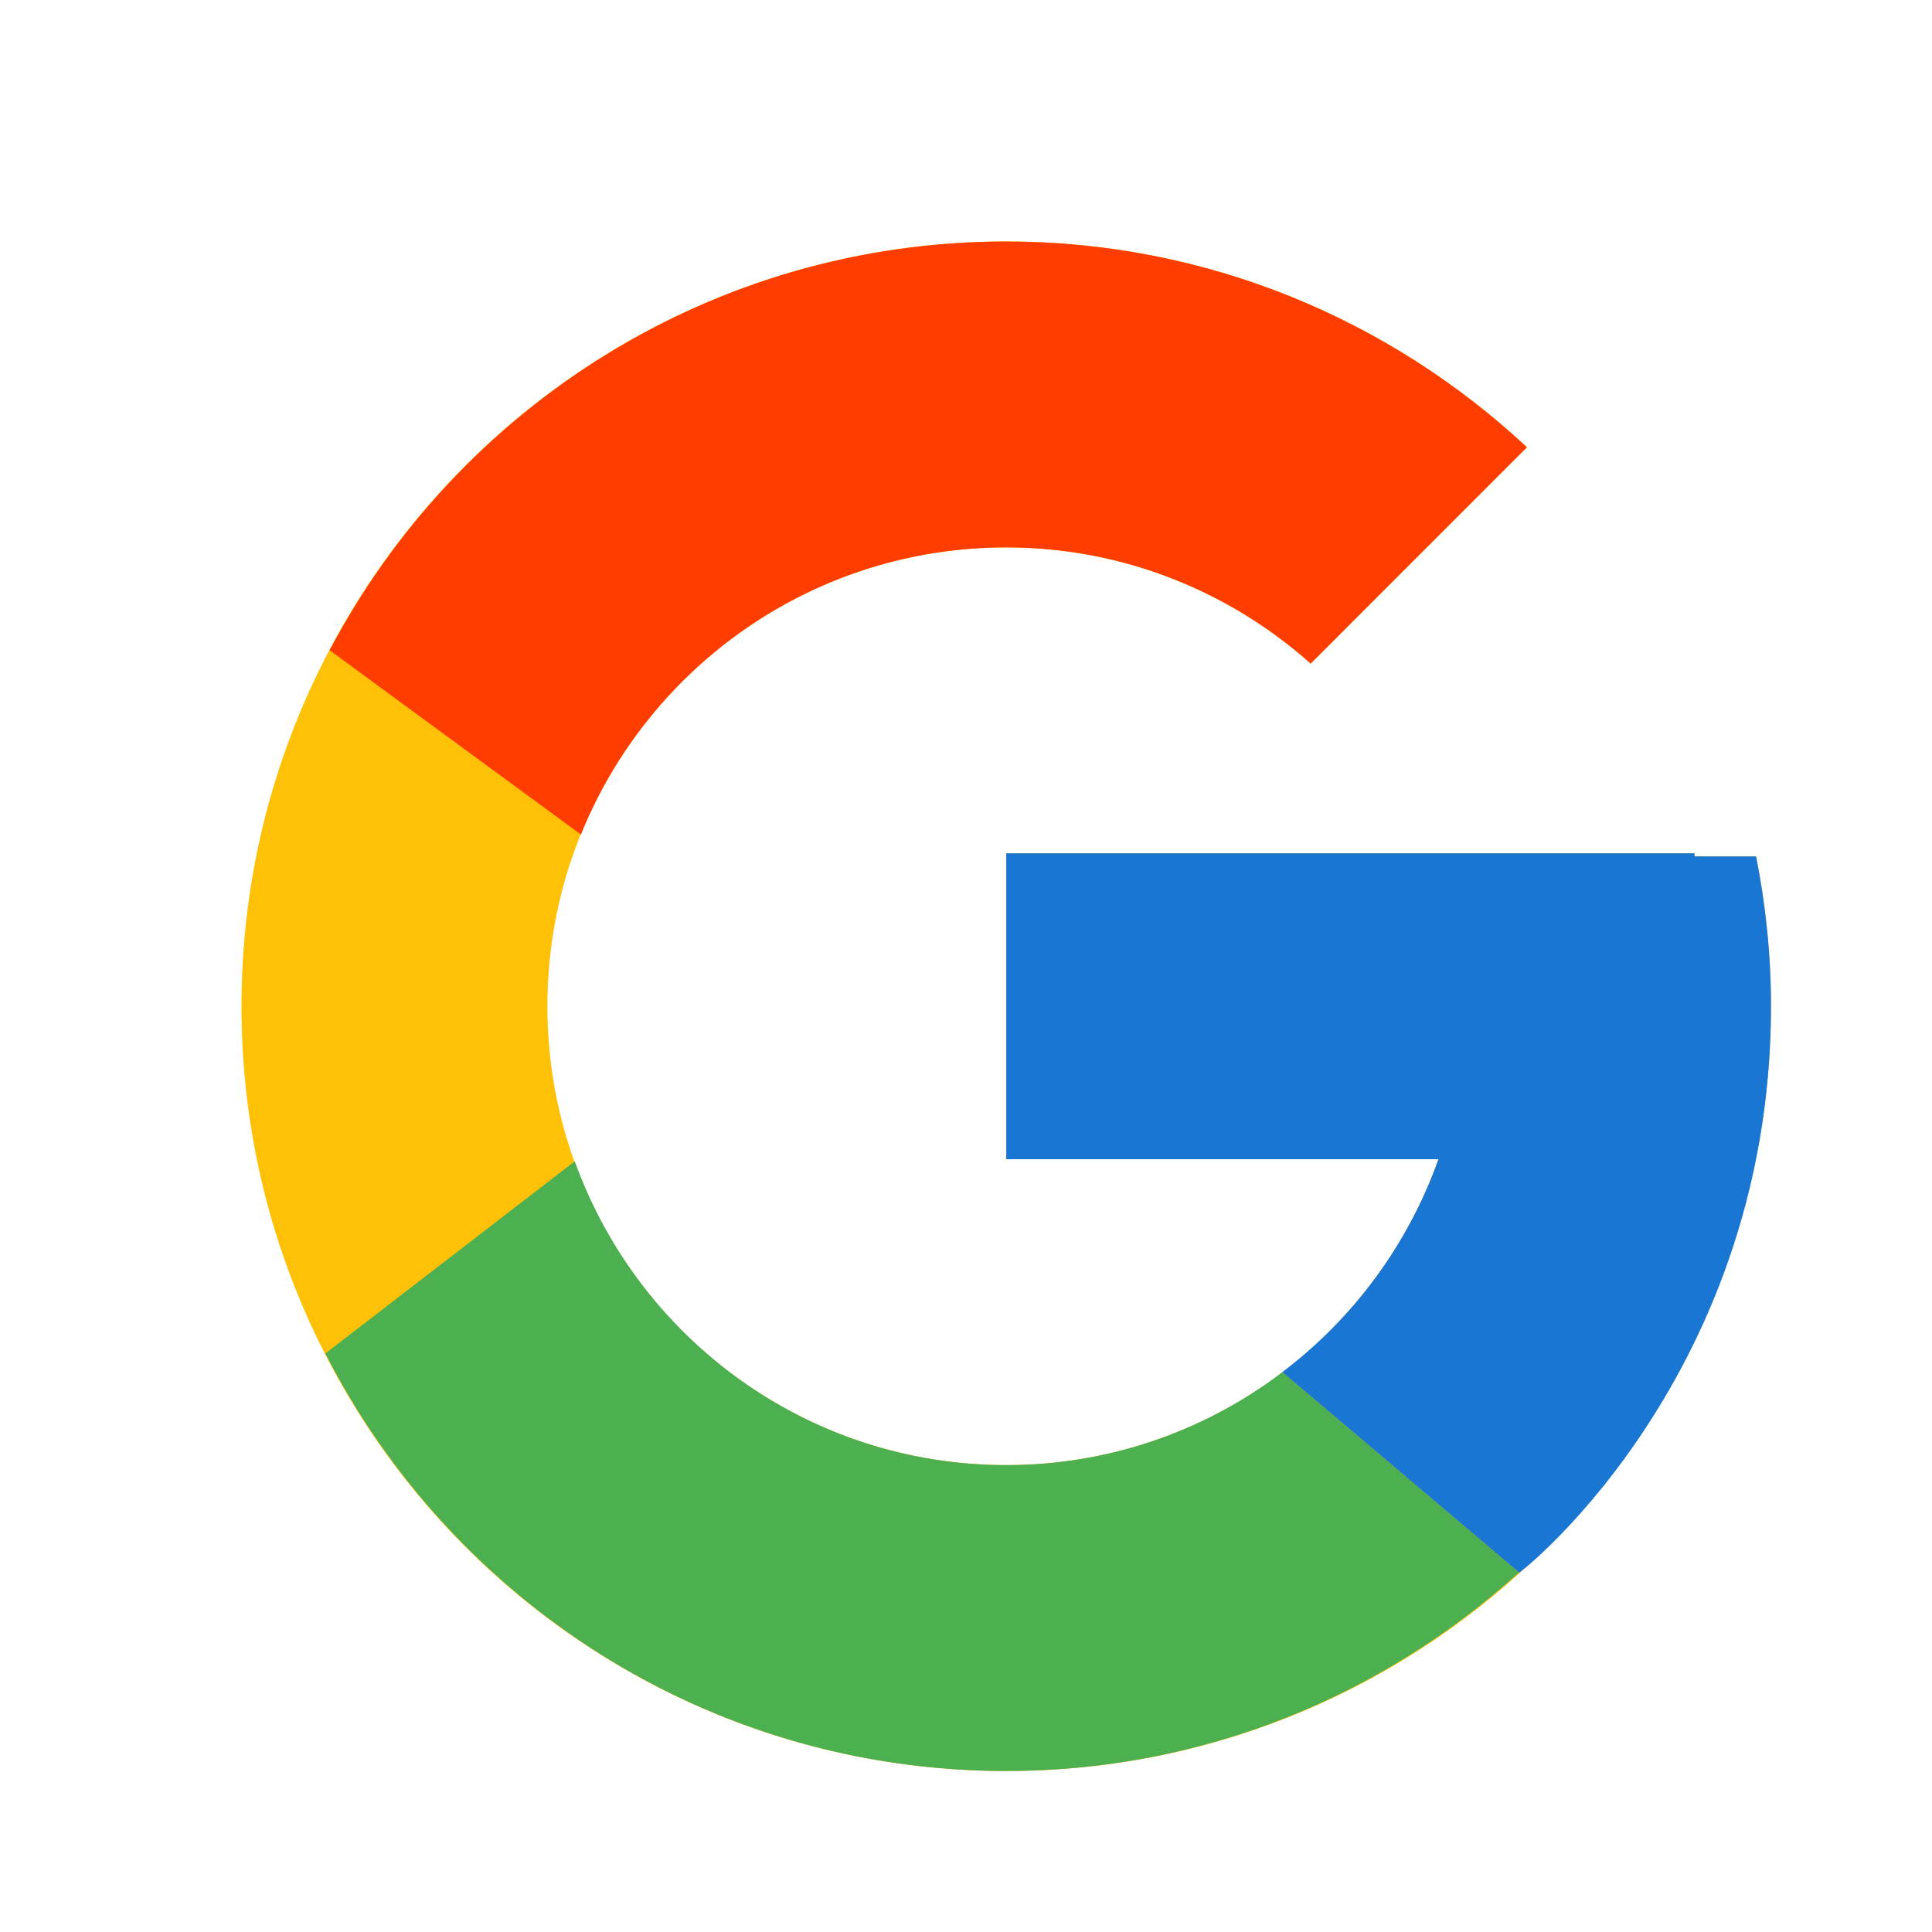 <svg width="24" height="24" viewBox="0 0 24 24" fill="none" xmlns="http://www.w3.org/2000/svg">
<g id="icon/google">
<g id="Vector">
<path d="M21.815 10.639H21.05V10.6H12.5V14.4H17.869C17.086 16.612 14.981 18.2 12.5 18.2C9.352 18.2 6.8 15.648 6.8 12.5C6.8 9.352 9.352 6.8 12.5 6.8C13.953 6.8 15.275 7.348 16.282 8.243L18.968 5.556C17.272 3.975 15.002 3 12.5 3C7.254 3 3 7.254 3 12.5C3 17.746 7.254 22 12.5 22C17.746 22 22 17.746 22 12.5C22 11.863 21.934 11.241 21.815 10.639Z" fill="#FFC107"/>
<path d="M4.095 8.078L7.216 10.367C8.061 8.276 10.107 6.8 12.5 6.8C13.953 6.8 15.275 7.348 16.282 8.243L18.968 5.556C17.272 3.975 15.002 3 12.5 3C8.851 3 5.686 5.06 4.095 8.078Z" fill="#FF3D00"/>
<path d="M12.5 22C14.954 22 17.183 21.061 18.869 19.534L15.929 17.046C14.943 17.796 13.739 18.201 12.5 18.2C10.029 18.2 7.931 16.625 7.14 14.426L4.042 16.813C5.615 19.889 8.808 22 12.5 22Z" fill="#4CAF50"/>
<path d="M21.815 10.639H21.05V10.6H12.5V14.4H17.869C17.494 15.453 16.819 16.372 15.928 17.046L15.929 17.045L18.869 19.533C18.661 19.722 22 17.25 22 12.5C22 11.863 21.934 11.241 21.815 10.639Z" fill="#1976D2"/>
</g>
</g>
</svg>
